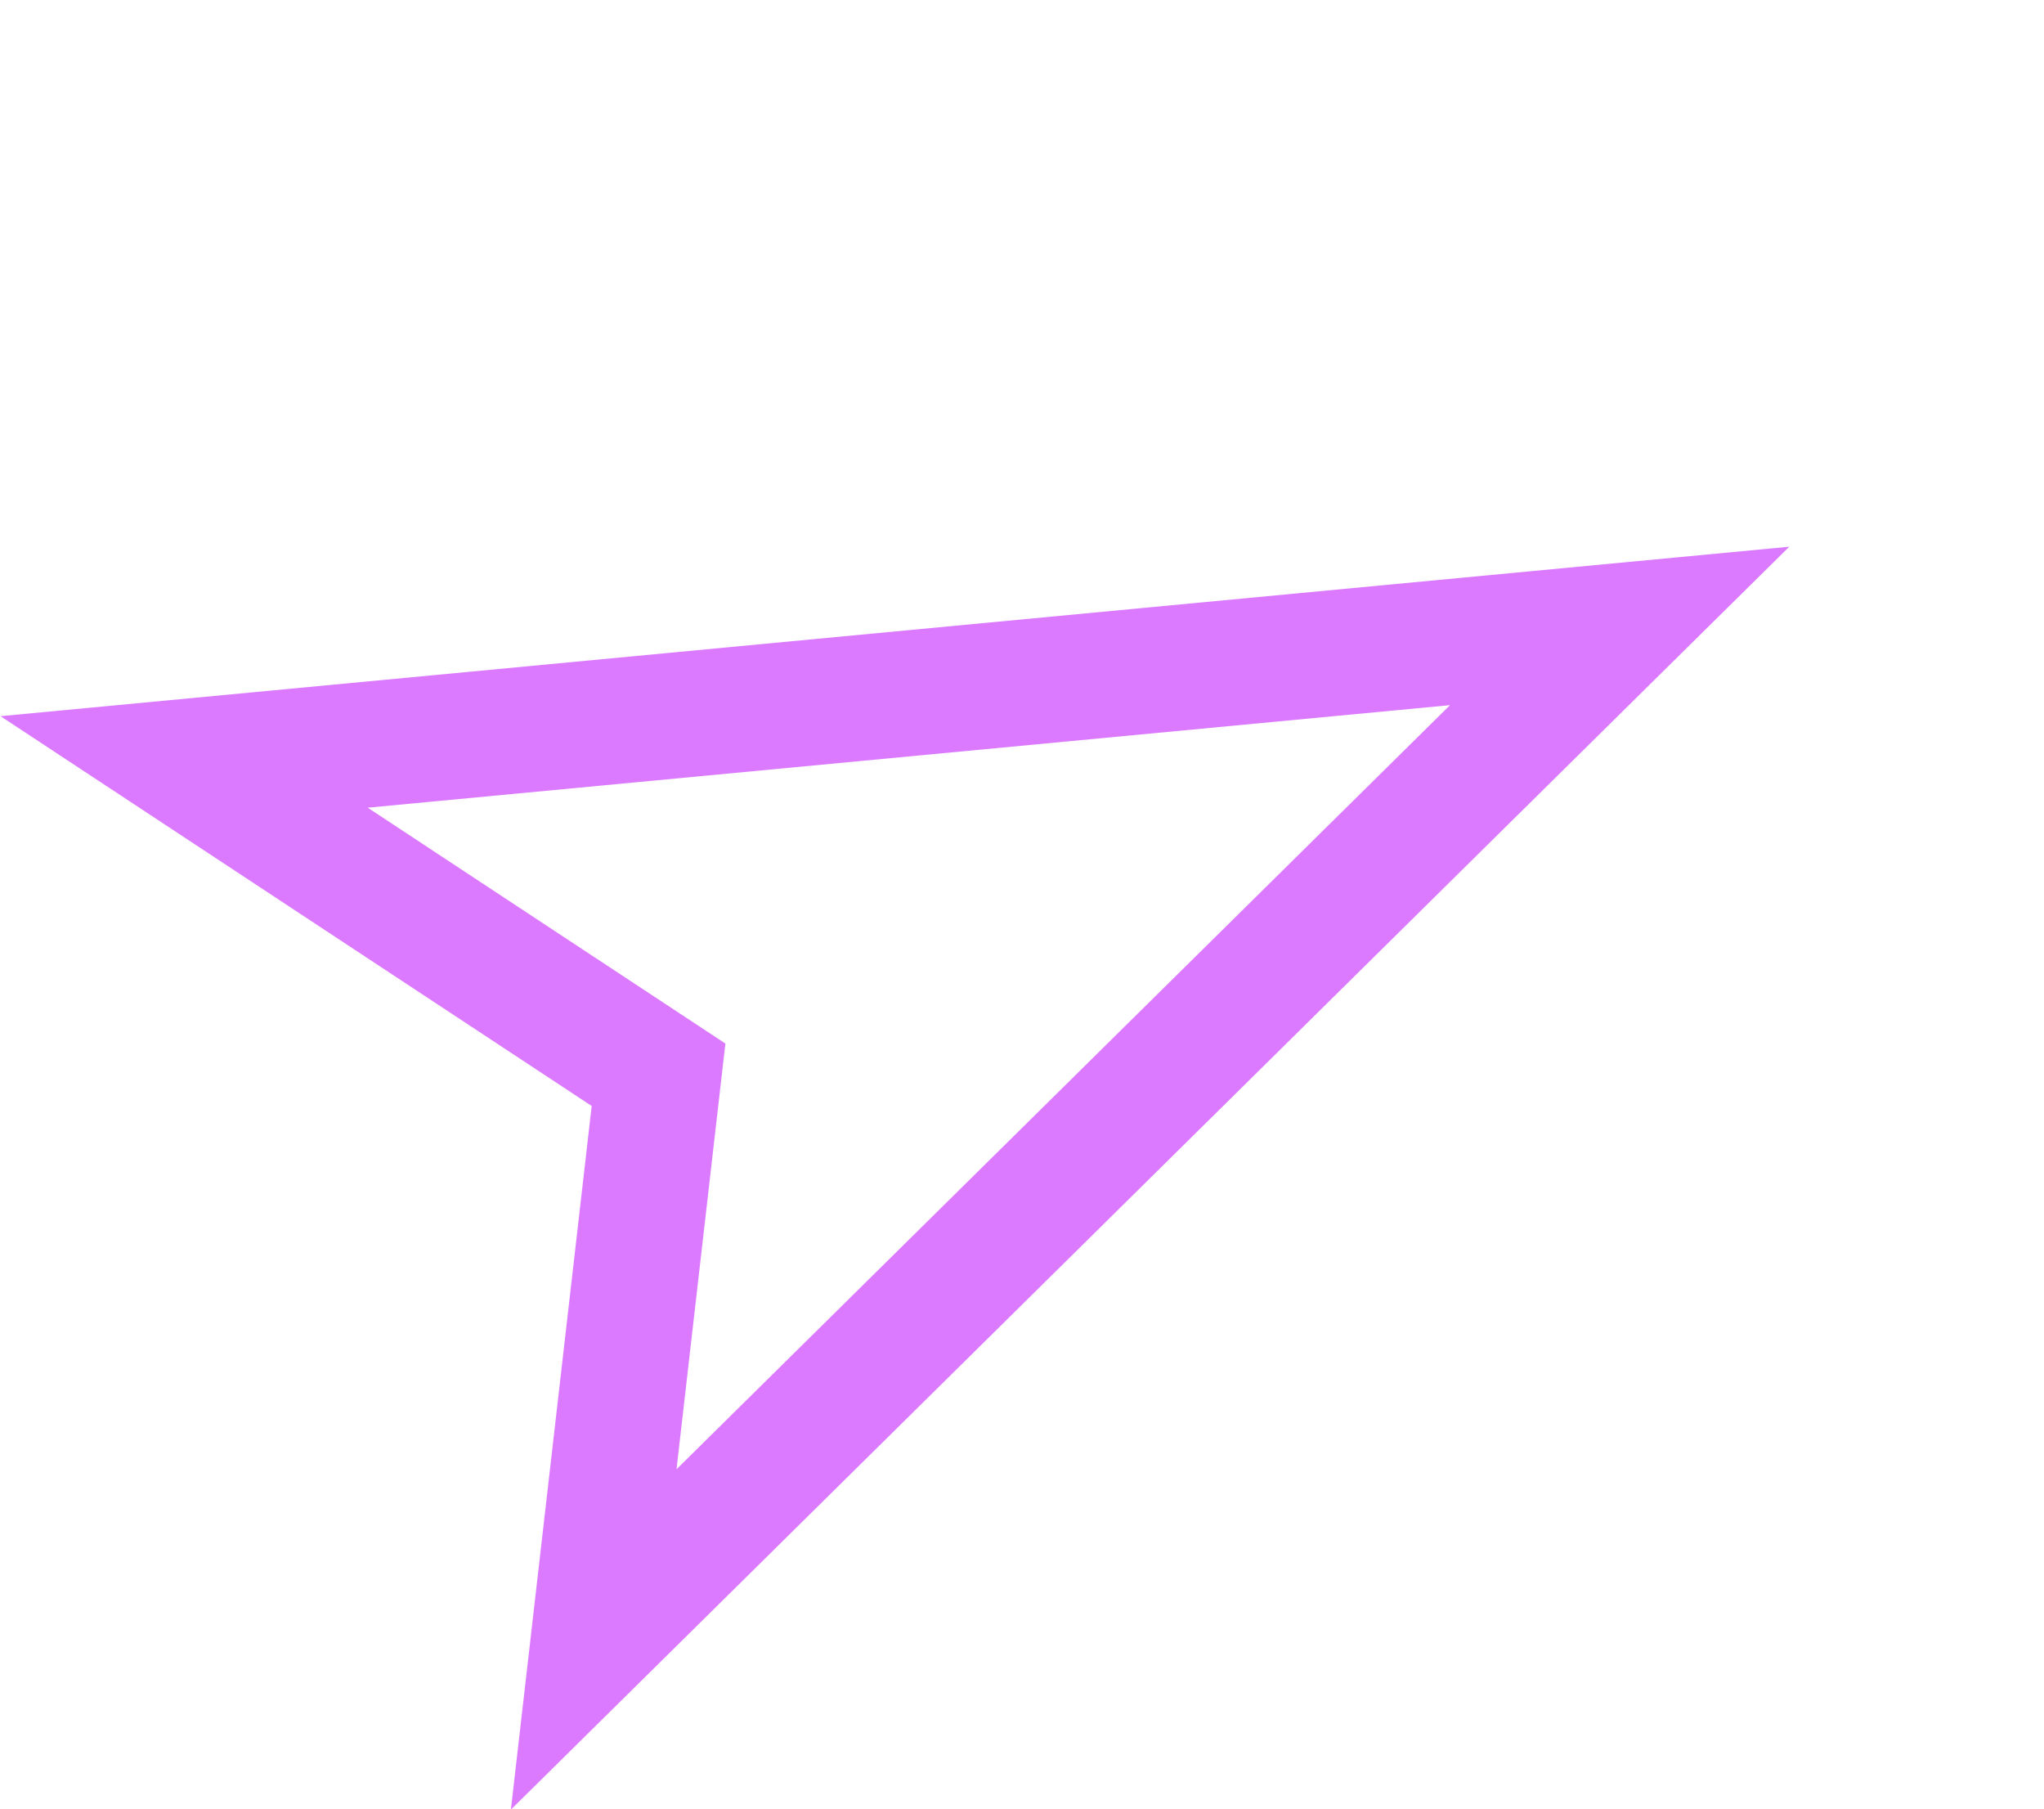 <svg xmlns="http://www.w3.org/2000/svg" width="130.061" height="115.099" viewBox="0 0 130.061 115.099">
  <g id="Path_1" data-name="Path 1" transform="matrix(0.423, 0.906, -0.906, 0.423, 97.615, 0)" fill="none">
    <path d="M38.387,0,76.774,107.706l-38.387-23.6L0,107.706Z" stroke="none"/>
    <path d="M 38.387 23.829 L 15.161 88.995 L 34.197 77.294 L 38.387 74.719 L 42.576 77.294 L 61.612 88.995 L 38.387 23.829 M 38.387 7.62939453125e-06 L 76.774 107.706 L 38.387 84.109 L 7.62939453125e-06 107.706 L 38.387 7.62939453125e-06 Z" stroke="none" fill="#dc7aff"/>
  </g>
</svg>
